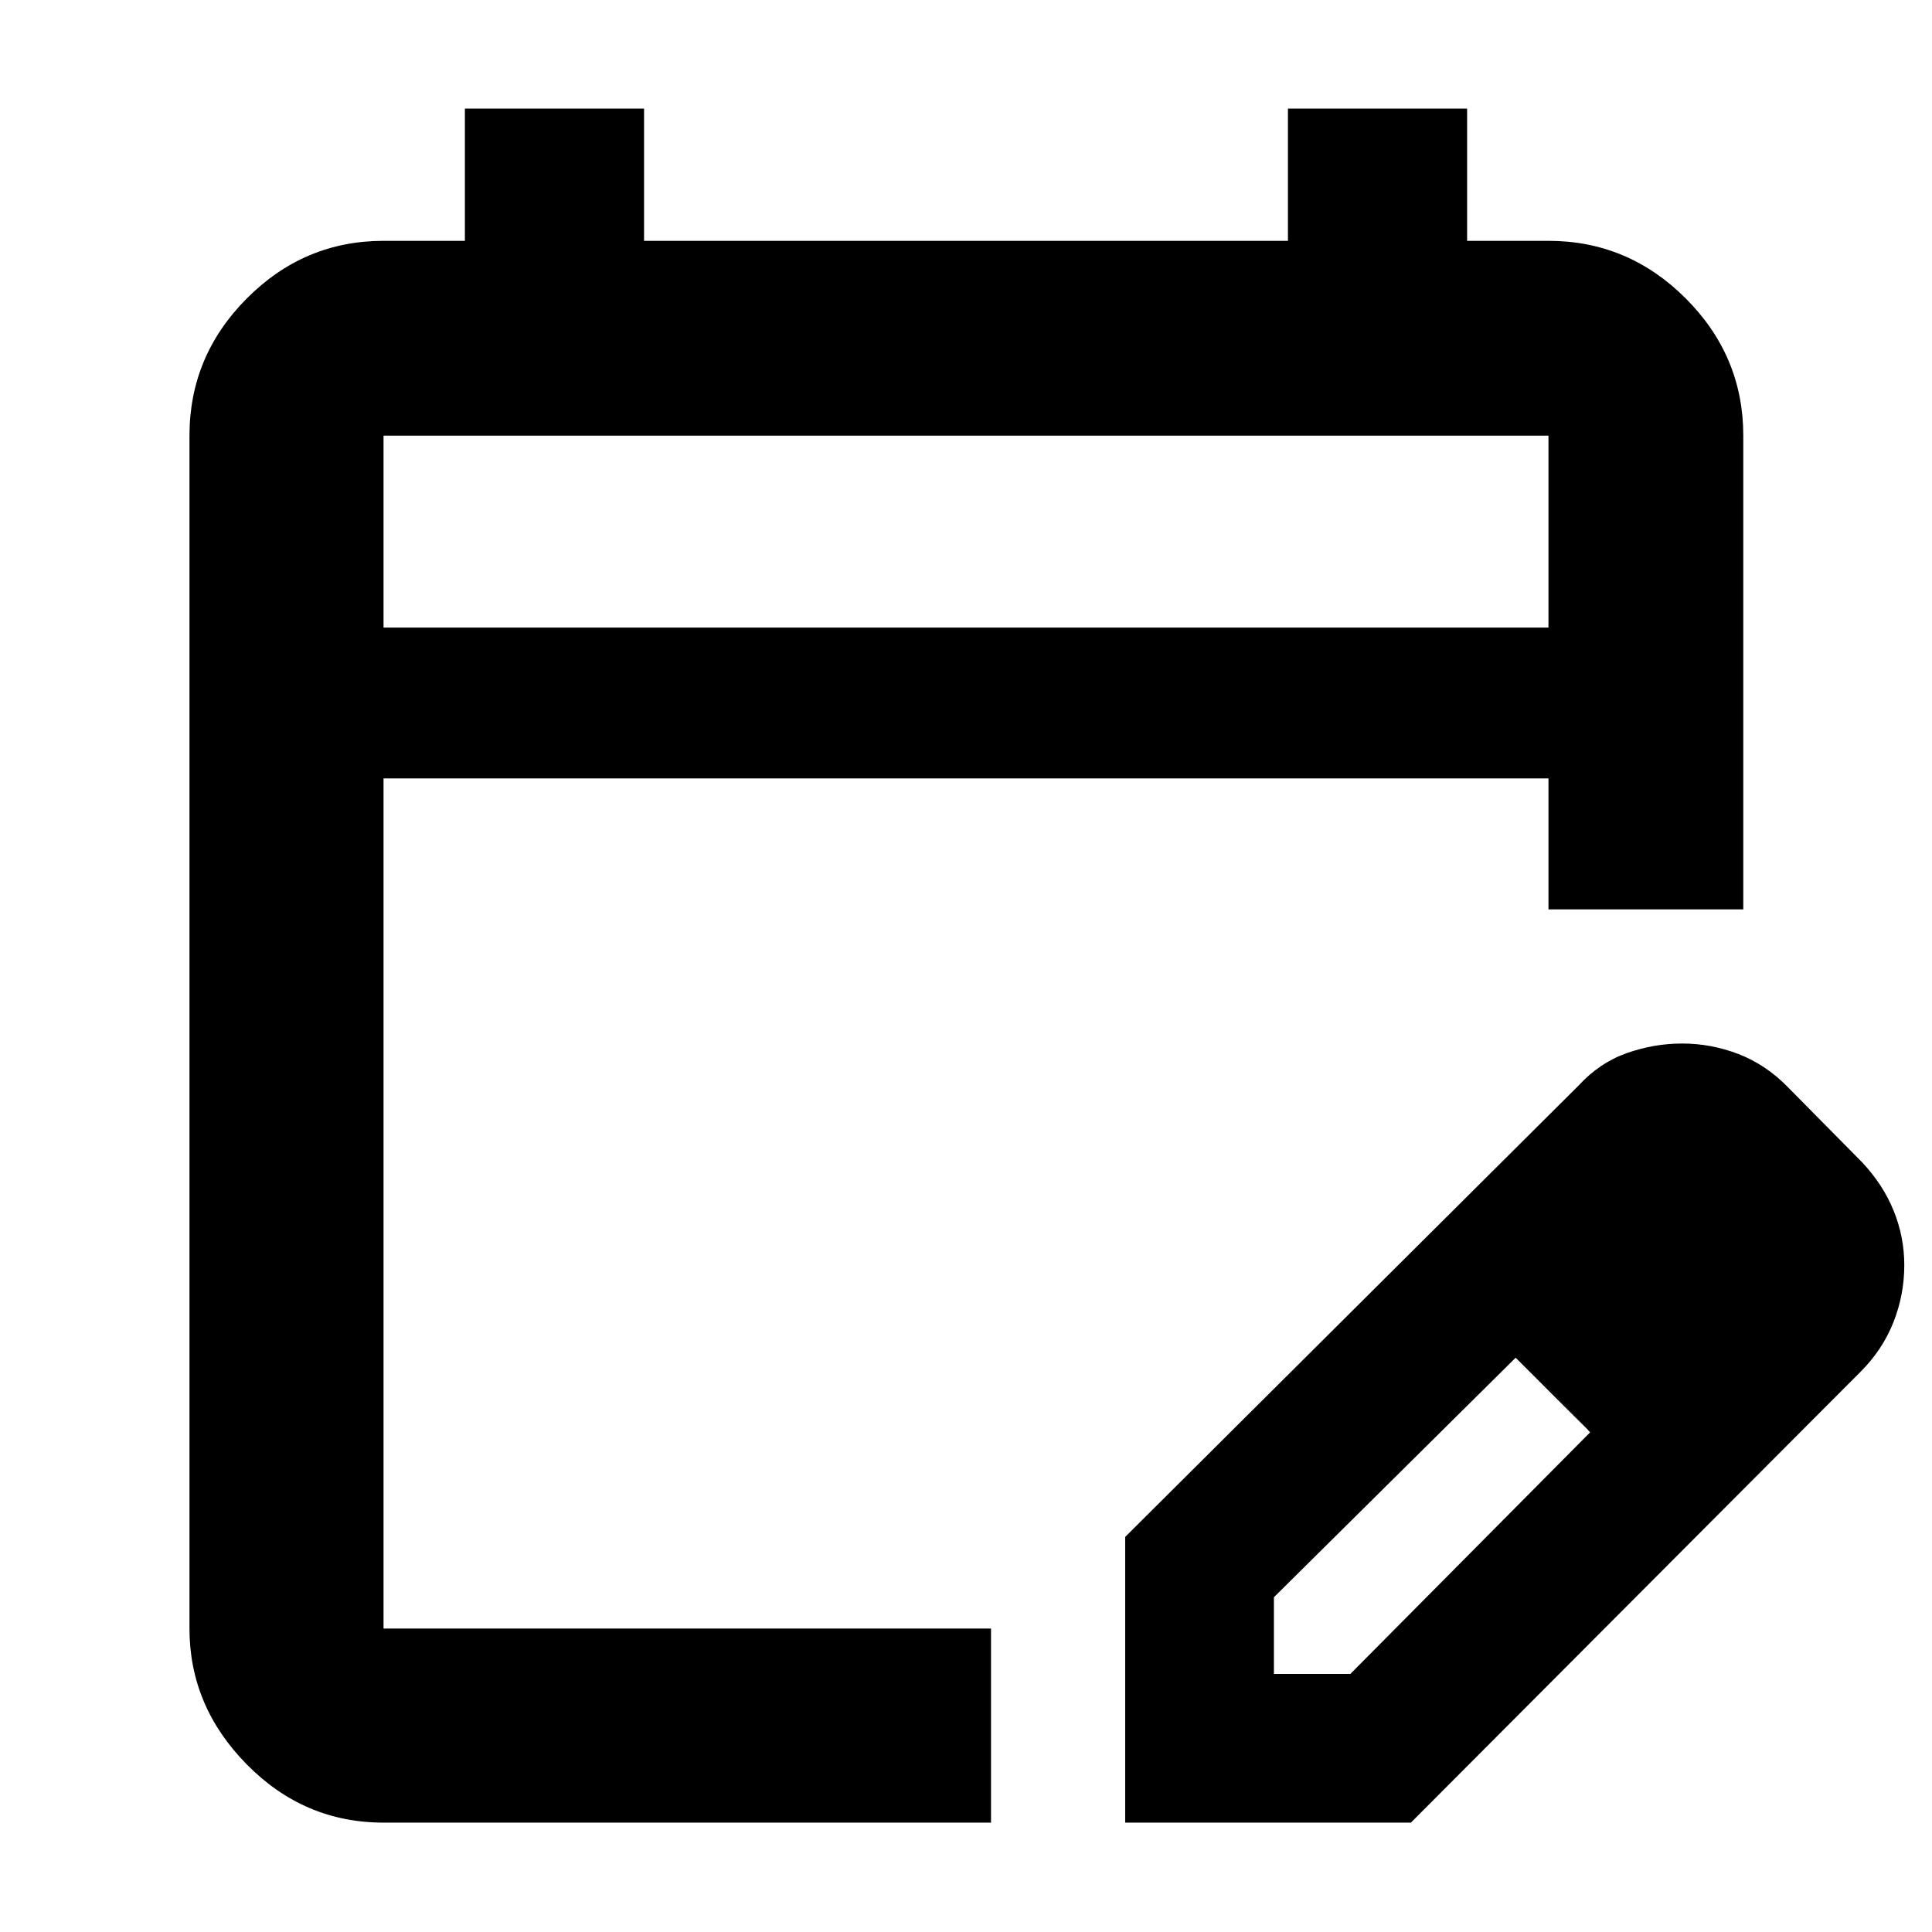 <svg xmlns="http://www.w3.org/2000/svg" height="40" viewBox="0 -960 960 960" width="40"><path d="M190.58-54.35q-39.43 0-67.93-28.89-28.5-28.9-28.5-67.54v-592.74q0-39.59 28.5-68.2t67.93-28.61H231v-65.7h89.03v65.7h319.94v-65.7H729v65.7h40.42q39.59 0 68.2 28.61t28.61 68.2v235.38h-96.81v-65.08H190.58v422.44h301.85v96.43H190.58Zm0-593.82h578.84v-95.35H190.58v95.35Zm0 0v-95.35 95.35ZM559.1-54.35v-141.97l225.18-224.17q10.51-11.45 24.05-16.22 13.54-4.77 27.49-4.77 14.46 0 28.02 5.23 13.57 5.24 24.41 16.32l37 37.44q10.42 11.08 15.7 24.1 5.28 13.01 5.28 27.03 0 14.77-5.41 28.4-5.41 13.63-16.18 24.44L701.07-54.35H559.1ZM873-331.25l-37-37 37 37Zm-240 203h38l119.12-120.02-18-19.05-19-18.04L633-166.34v38.09Zm139.12-139.11-19-18 37 37-18-19Z"/></svg>